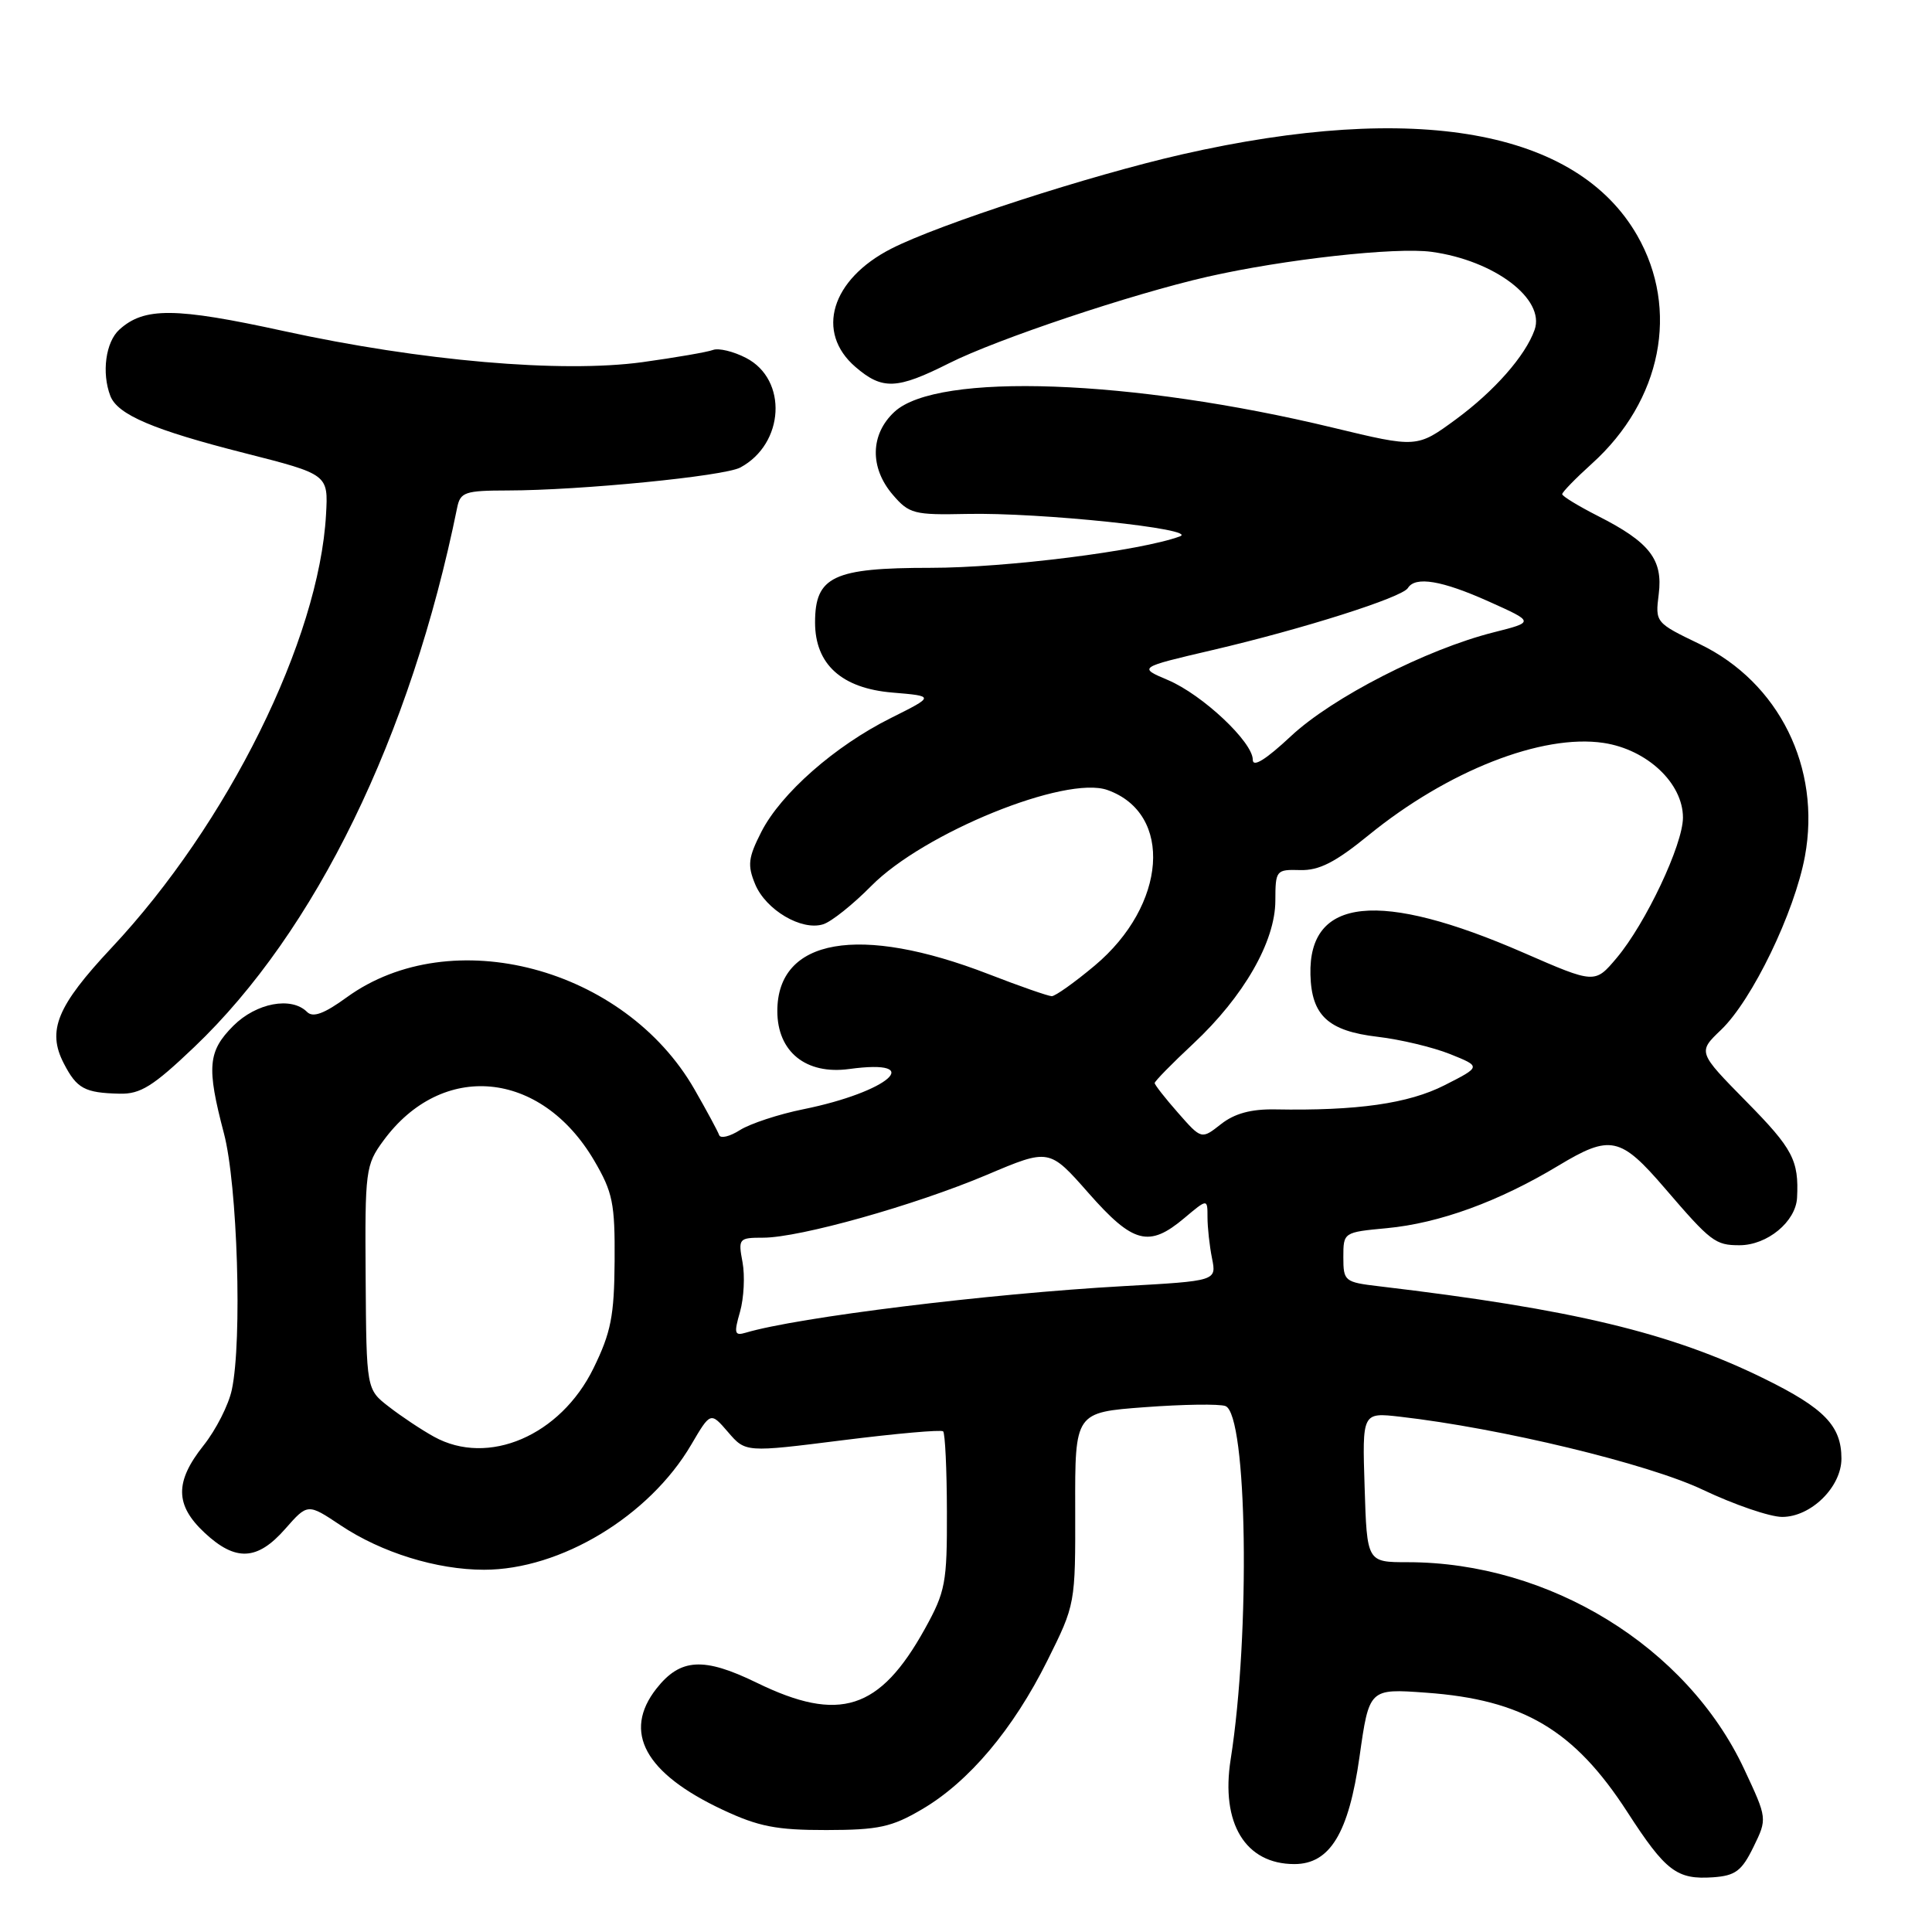 <?xml version="1.0" encoding="UTF-8" standalone="no"?>
<!DOCTYPE svg PUBLIC "-//W3C//DTD SVG 1.1//EN" "http://www.w3.org/Graphics/SVG/1.1/DTD/svg11.dtd" >
<svg xmlns="http://www.w3.org/2000/svg" xmlns:xlink="http://www.w3.org/1999/xlink" version="1.1" viewBox="0 0 256 256">
 <g >
 <path fill="currentColor"
d=" M 232.34 244.74 C 234.18 240.97 234.18 240.97 231.11 234.41 C 223.52 218.20 205.30 207.00 186.52 207.00 C 181.13 207.00 181.13 207.00 180.82 197.07 C 180.50 187.15 180.50 187.15 185.50 187.72 C 198.83 189.24 218.37 193.95 225.63 197.40 C 229.80 199.38 234.53 201.00 236.15 201.00 C 239.97 201.00 244.00 197.03 244.00 193.27 C 244.00 188.94 241.74 186.60 233.79 182.69 C 221.39 176.59 208.41 173.48 182.75 170.44 C 178.16 169.90 178.00 169.77 178.00 166.58 C 178.00 163.29 178.02 163.28 183.75 162.74 C 190.71 162.09 198.61 159.21 206.52 154.44 C 213.38 150.31 214.72 150.60 220.61 157.46 C 226.70 164.55 227.29 165.00 230.49 165.00 C 234.17 165.00 237.95 161.88 238.12 158.71 C 238.37 153.75 237.57 152.22 231.40 145.96 C 224.96 139.41 224.96 139.41 228.05 136.46 C 232.18 132.50 237.78 120.91 239.16 113.47 C 241.33 101.73 235.73 90.42 225.23 85.35 C 219.35 82.52 219.32 82.48 219.79 78.73 C 220.37 74.14 218.58 71.84 211.75 68.38 C 209.14 67.05 207.00 65.75 207.00 65.48 C 207.00 65.21 208.77 63.39 210.94 61.43 C 220.18 53.09 222.57 41.02 216.94 31.20 C 208.92 17.21 187.63 13.41 156.65 20.45 C 144.44 23.23 124.46 29.70 118.10 32.95 C 110.13 37.02 108.01 44.03 113.36 48.63 C 116.92 51.69 118.83 51.62 125.78 48.12 C 132.13 44.93 149.96 38.96 160.00 36.67 C 170.10 34.37 184.94 32.72 189.69 33.37 C 198.03 34.51 204.78 39.63 203.34 43.71 C 202.12 47.15 198.02 51.81 192.91 55.57 C 187.75 59.35 187.75 59.35 176.63 56.67 C 149.98 50.24 124.20 49.30 118.52 54.57 C 115.30 57.55 115.22 61.98 118.31 65.57 C 120.46 68.08 121.13 68.25 128.06 68.10 C 137.77 67.88 158.95 70.11 156.35 71.07 C 151.16 72.99 133.32 75.24 123.31 75.24 C 110.41 75.24 108.00 76.38 108.00 82.48 C 108.00 88.02 111.52 91.21 118.26 91.77 C 123.85 92.24 123.85 92.24 118.05 95.14 C 110.64 98.83 103.48 105.13 100.88 110.23 C 99.14 113.65 99.02 114.64 100.06 117.16 C 101.48 120.58 106.23 123.38 109.08 122.47 C 110.17 122.13 113.03 119.84 115.44 117.40 C 122.38 110.36 141.20 102.71 146.74 104.68 C 155.50 107.79 154.61 119.95 145.04 127.96 C 142.39 130.18 139.83 132.00 139.36 132.00 C 138.89 131.99 135.12 130.68 131.00 129.08 C 113.86 122.44 103.00 124.33 103.00 133.97 C 103.00 139.37 106.80 142.43 112.52 141.65 C 122.83 140.25 117.77 144.69 106.45 146.98 C 103.18 147.64 99.40 148.89 98.05 149.74 C 96.70 150.60 95.46 150.90 95.29 150.40 C 95.12 149.91 93.65 147.18 92.02 144.34 C 82.76 128.19 59.81 122.11 45.96 132.14 C 42.95 134.33 41.47 134.87 40.69 134.09 C 38.61 132.01 33.96 132.89 30.92 135.92 C 27.54 139.31 27.36 141.39 29.67 150.17 C 31.47 156.98 32.11 177.65 30.72 184.14 C 30.30 186.15 28.61 189.47 26.97 191.53 C 23.14 196.35 23.18 199.43 27.11 203.10 C 31.21 206.93 34.09 206.80 37.78 202.60 C 40.77 199.20 40.77 199.20 45.13 202.11 C 50.55 205.73 57.87 208.00 64.14 208.00 C 74.28 208.00 86.04 200.90 91.59 191.43 C 94.15 187.07 94.15 187.07 96.47 189.76 C 98.79 192.46 98.79 192.46 111.65 190.84 C 118.72 189.95 124.71 189.42 124.97 189.66 C 125.23 189.91 125.46 194.70 125.47 200.31 C 125.50 209.75 125.28 210.89 122.55 215.83 C 116.58 226.60 111.23 228.32 100.27 222.97 C 93.23 219.54 90.15 219.72 86.98 223.75 C 82.46 229.50 85.46 234.98 95.77 239.81 C 100.50 242.03 102.89 242.50 109.51 242.49 C 116.41 242.48 118.16 242.10 122.17 239.74 C 128.37 236.11 134.25 229.14 138.78 220.04 C 142.49 212.59 142.50 212.56 142.47 199.87 C 142.44 187.15 142.44 187.15 151.69 186.46 C 156.78 186.08 161.59 186.01 162.38 186.31 C 165.27 187.43 165.70 216.46 163.07 233.12 C 161.73 241.60 165.02 247.00 171.51 247.00 C 176.22 247.00 178.71 242.91 180.14 232.80 C 181.42 223.74 181.42 223.74 188.96 224.29 C 201.82 225.21 208.60 229.23 215.63 240.10 C 220.72 247.97 222.19 249.08 227.00 248.75 C 229.95 248.54 230.79 247.91 232.34 244.74 Z  M 25.73 138.75 C 41.82 123.42 54.42 97.58 60.58 67.25 C 61.00 65.21 61.61 65.00 67.27 64.99 C 76.86 64.98 95.95 63.10 98.09 61.95 C 103.95 58.81 104.41 50.30 98.86 47.43 C 97.19 46.56 95.21 46.09 94.48 46.37 C 93.74 46.65 89.52 47.38 85.11 47.99 C 74.39 49.45 55.80 47.84 37.57 43.86 C 23.20 40.72 19.11 40.69 15.82 43.67 C 14.00 45.31 13.45 49.40 14.62 52.46 C 15.58 54.95 20.32 56.97 32.42 60.04 C 43.50 62.86 43.50 62.86 43.20 68.18 C 42.28 84.74 30.18 109.18 14.76 125.61 C 7.55 133.31 6.20 136.56 8.46 140.92 C 10.18 144.25 11.22 144.81 15.84 144.92 C 18.61 144.99 20.27 143.95 25.73 138.75 Z  M 57.50 190.37 C 55.85 189.46 53.16 187.67 51.53 186.40 C 48.55 184.10 48.55 184.10 48.45 169.30 C 48.35 155.10 48.44 154.36 50.79 151.16 C 58.56 140.55 71.66 141.77 78.72 153.76 C 81.20 157.99 81.49 159.43 81.44 167.10 C 81.39 174.37 80.96 176.56 78.64 181.30 C 74.27 190.23 64.68 194.35 57.50 190.37 Z  M 98.06 173.81 C 98.57 172.00 98.72 169.05 98.39 167.26 C 97.80 164.11 97.89 164.00 101.14 164.00 C 105.98 163.99 121.16 159.73 130.77 155.67 C 139.03 152.17 139.03 152.17 144.24 158.09 C 150.14 164.79 152.25 165.34 156.92 161.41 C 160.00 158.82 160.00 158.82 160.00 161.29 C 160.00 162.64 160.27 165.10 160.60 166.74 C 161.20 169.73 161.20 169.73 148.85 170.42 C 130.97 171.42 105.69 174.54 98.81 176.59 C 97.33 177.03 97.23 176.68 98.06 173.81 Z  M 156.10 147.46 C 154.39 145.52 153.00 143.74 153.00 143.51 C 153.00 143.27 155.30 140.92 158.12 138.29 C 164.80 132.04 168.98 124.76 168.99 119.35 C 169.00 115.31 169.09 115.20 172.28 115.29 C 174.78 115.36 176.93 114.27 181.33 110.68 C 191.82 102.13 204.33 97.22 212.48 98.44 C 218.25 99.31 223.00 103.78 223.00 108.33 C 223.00 111.91 218.07 122.35 214.22 126.93 C 211.33 130.36 211.33 130.36 201.92 126.26 C 182.78 117.91 173.37 118.88 173.64 129.16 C 173.78 134.57 175.99 136.61 182.54 137.38 C 185.54 137.73 189.86 138.76 192.14 139.67 C 196.27 141.33 196.27 141.33 191.41 143.80 C 186.62 146.23 179.84 147.20 168.93 147.00 C 165.77 146.95 163.58 147.54 161.78 148.96 C 159.20 150.99 159.20 150.99 156.10 147.46 Z  M 166.00 100.67 C 166.00 98.32 159.35 92.07 154.78 90.12 C 150.81 88.44 150.81 88.44 160.65 86.14 C 172.65 83.34 185.78 79.17 186.55 77.92 C 187.54 76.32 191.05 76.91 197.29 79.71 C 203.33 82.42 203.33 82.42 197.91 83.79 C 189.01 86.03 176.52 92.43 171.05 97.55 C 167.71 100.67 166.00 101.73 166.00 100.67 Z "/>
</g>
</svg>
